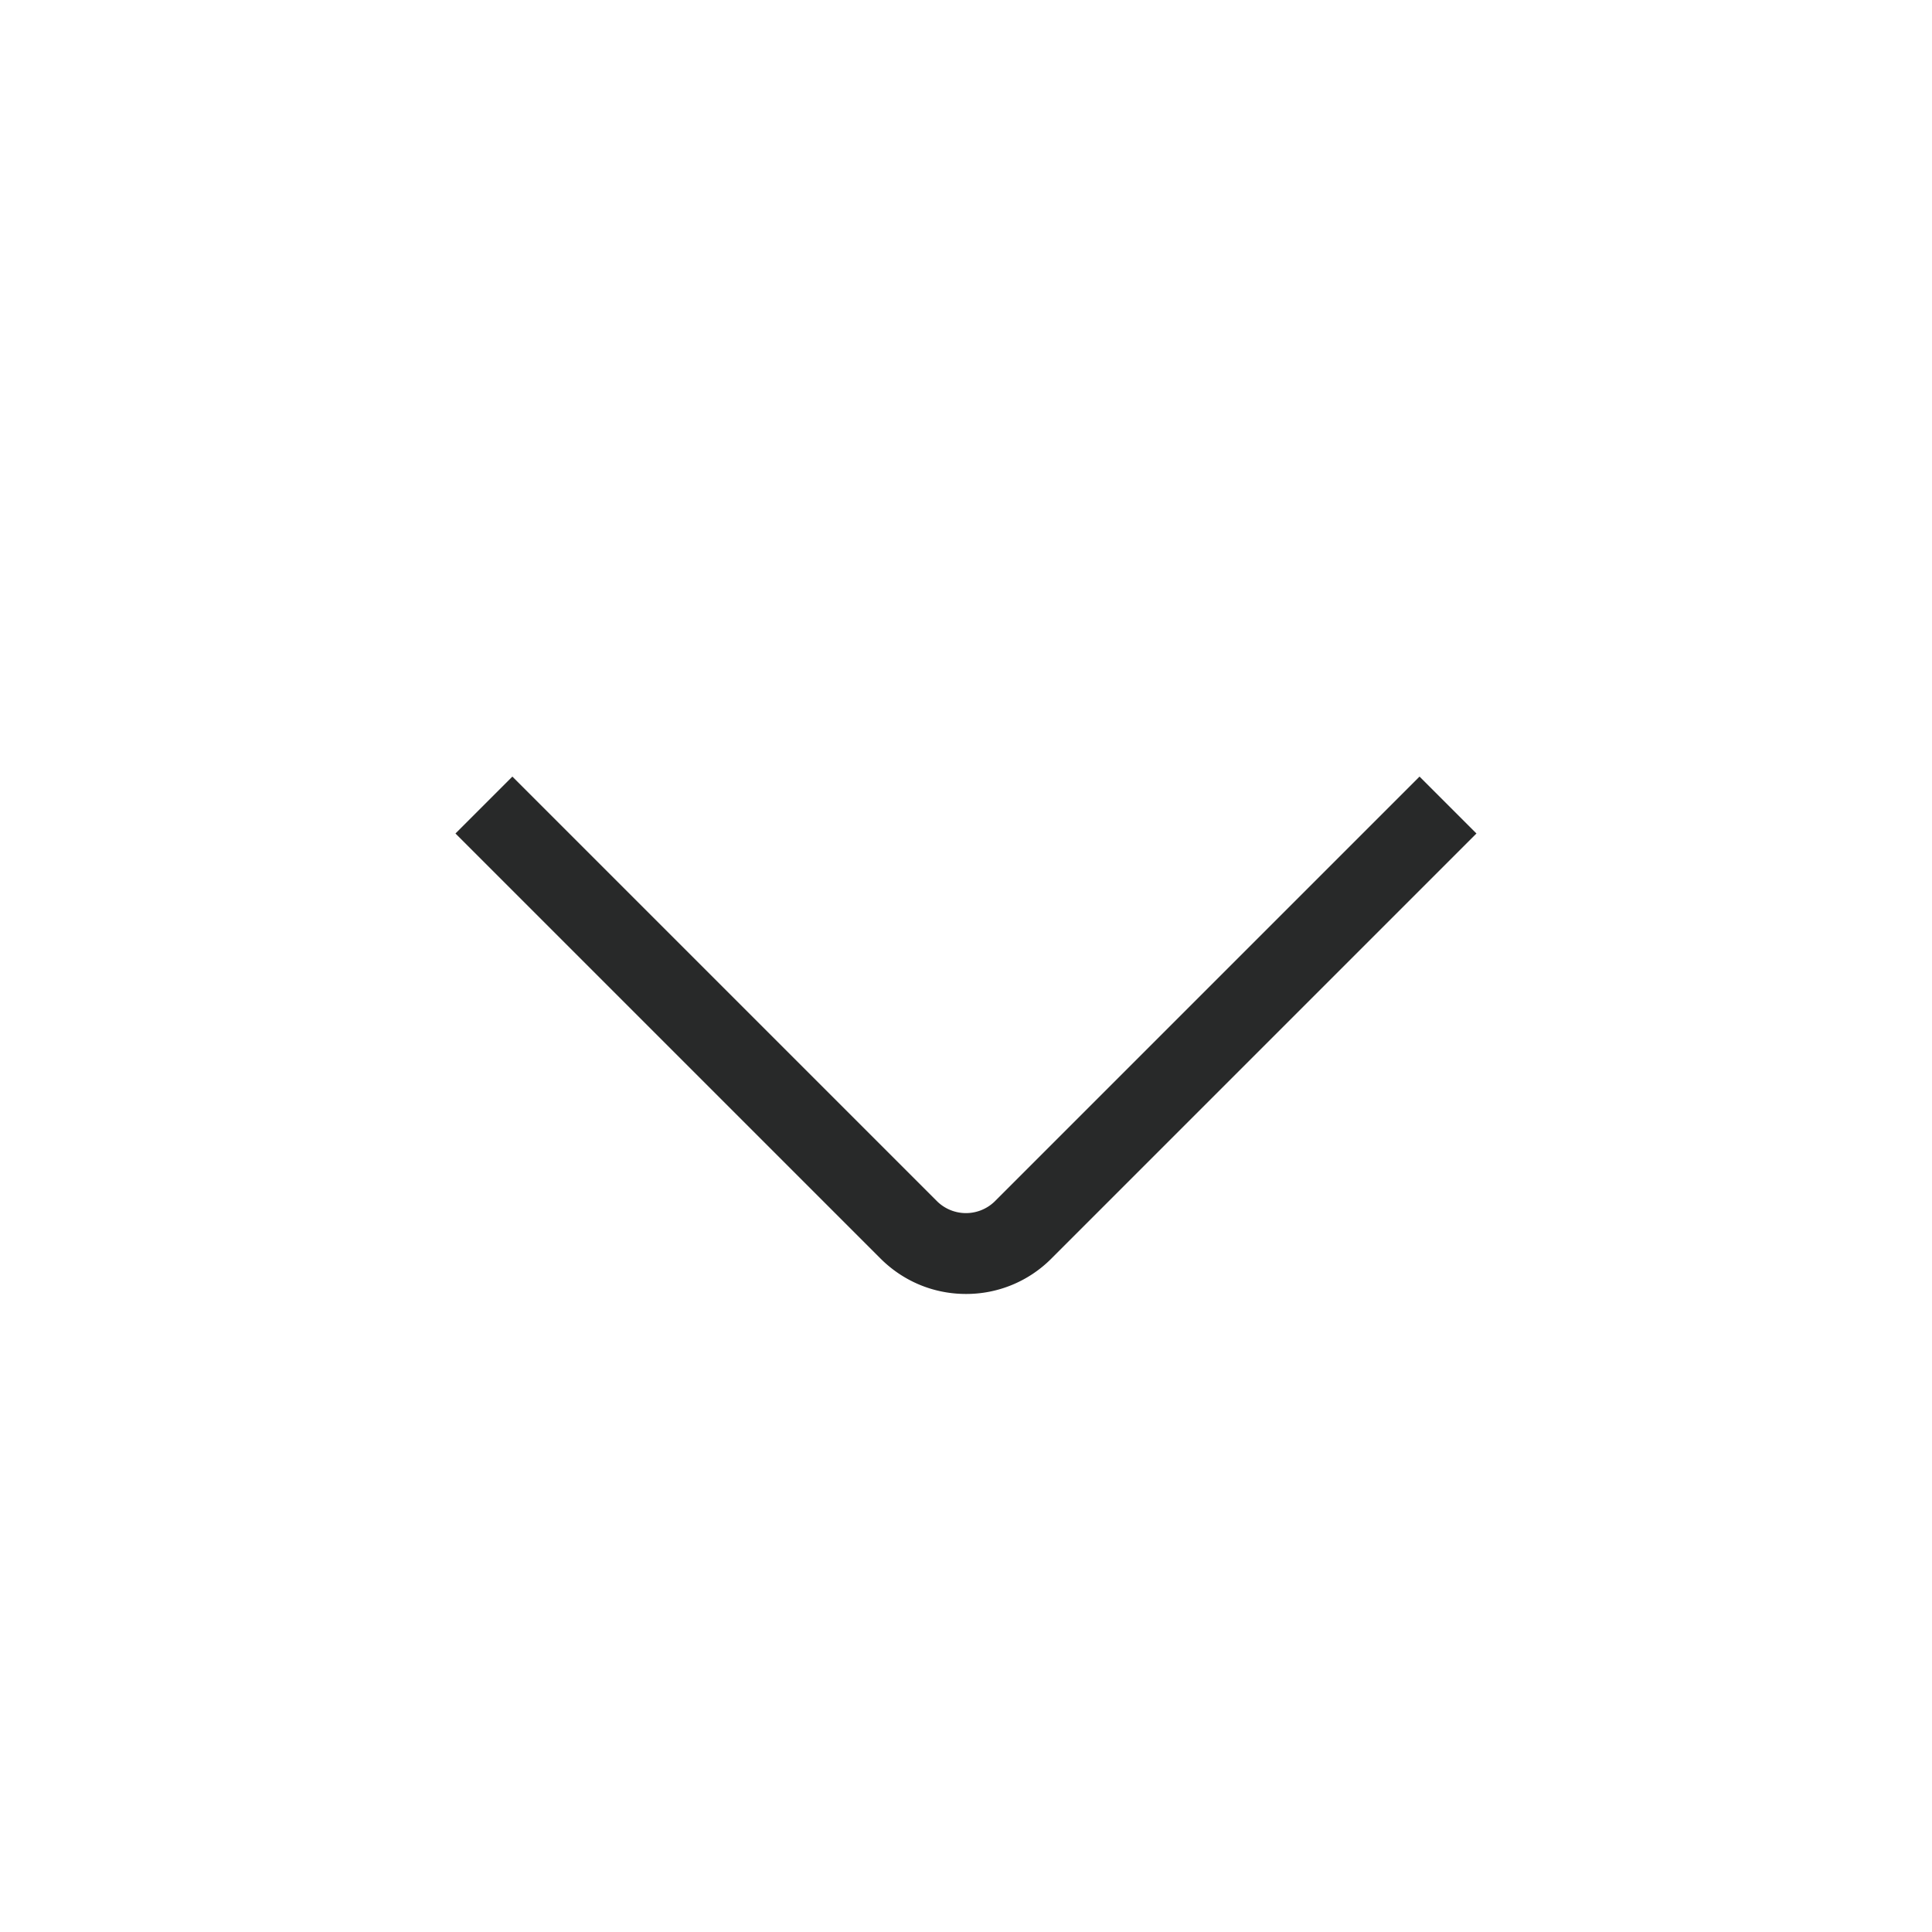 <svg xmlns="http://www.w3.org/2000/svg" version="1.1" xmlns:xlink="http://www.w3.org/1999/xlink" width="512" height="512" x="0" y="0" viewBox="0 0 24 24" style="enable-background:new 0 0 512 512" xml:space="preserve" class=""><g><path d="M12 16.074c-.4 0-.777-.156-1.061-.439l-5.281-5.281.707-.707 5.281 5.281a.512.512 0 0 0 .707 0l5.281-5.281.707.707-5.281 5.281a1.49 1.49 0 0 1-1.061.439Z" fill="#282929" opacity="1" data-original="#000000"></path></g></svg>